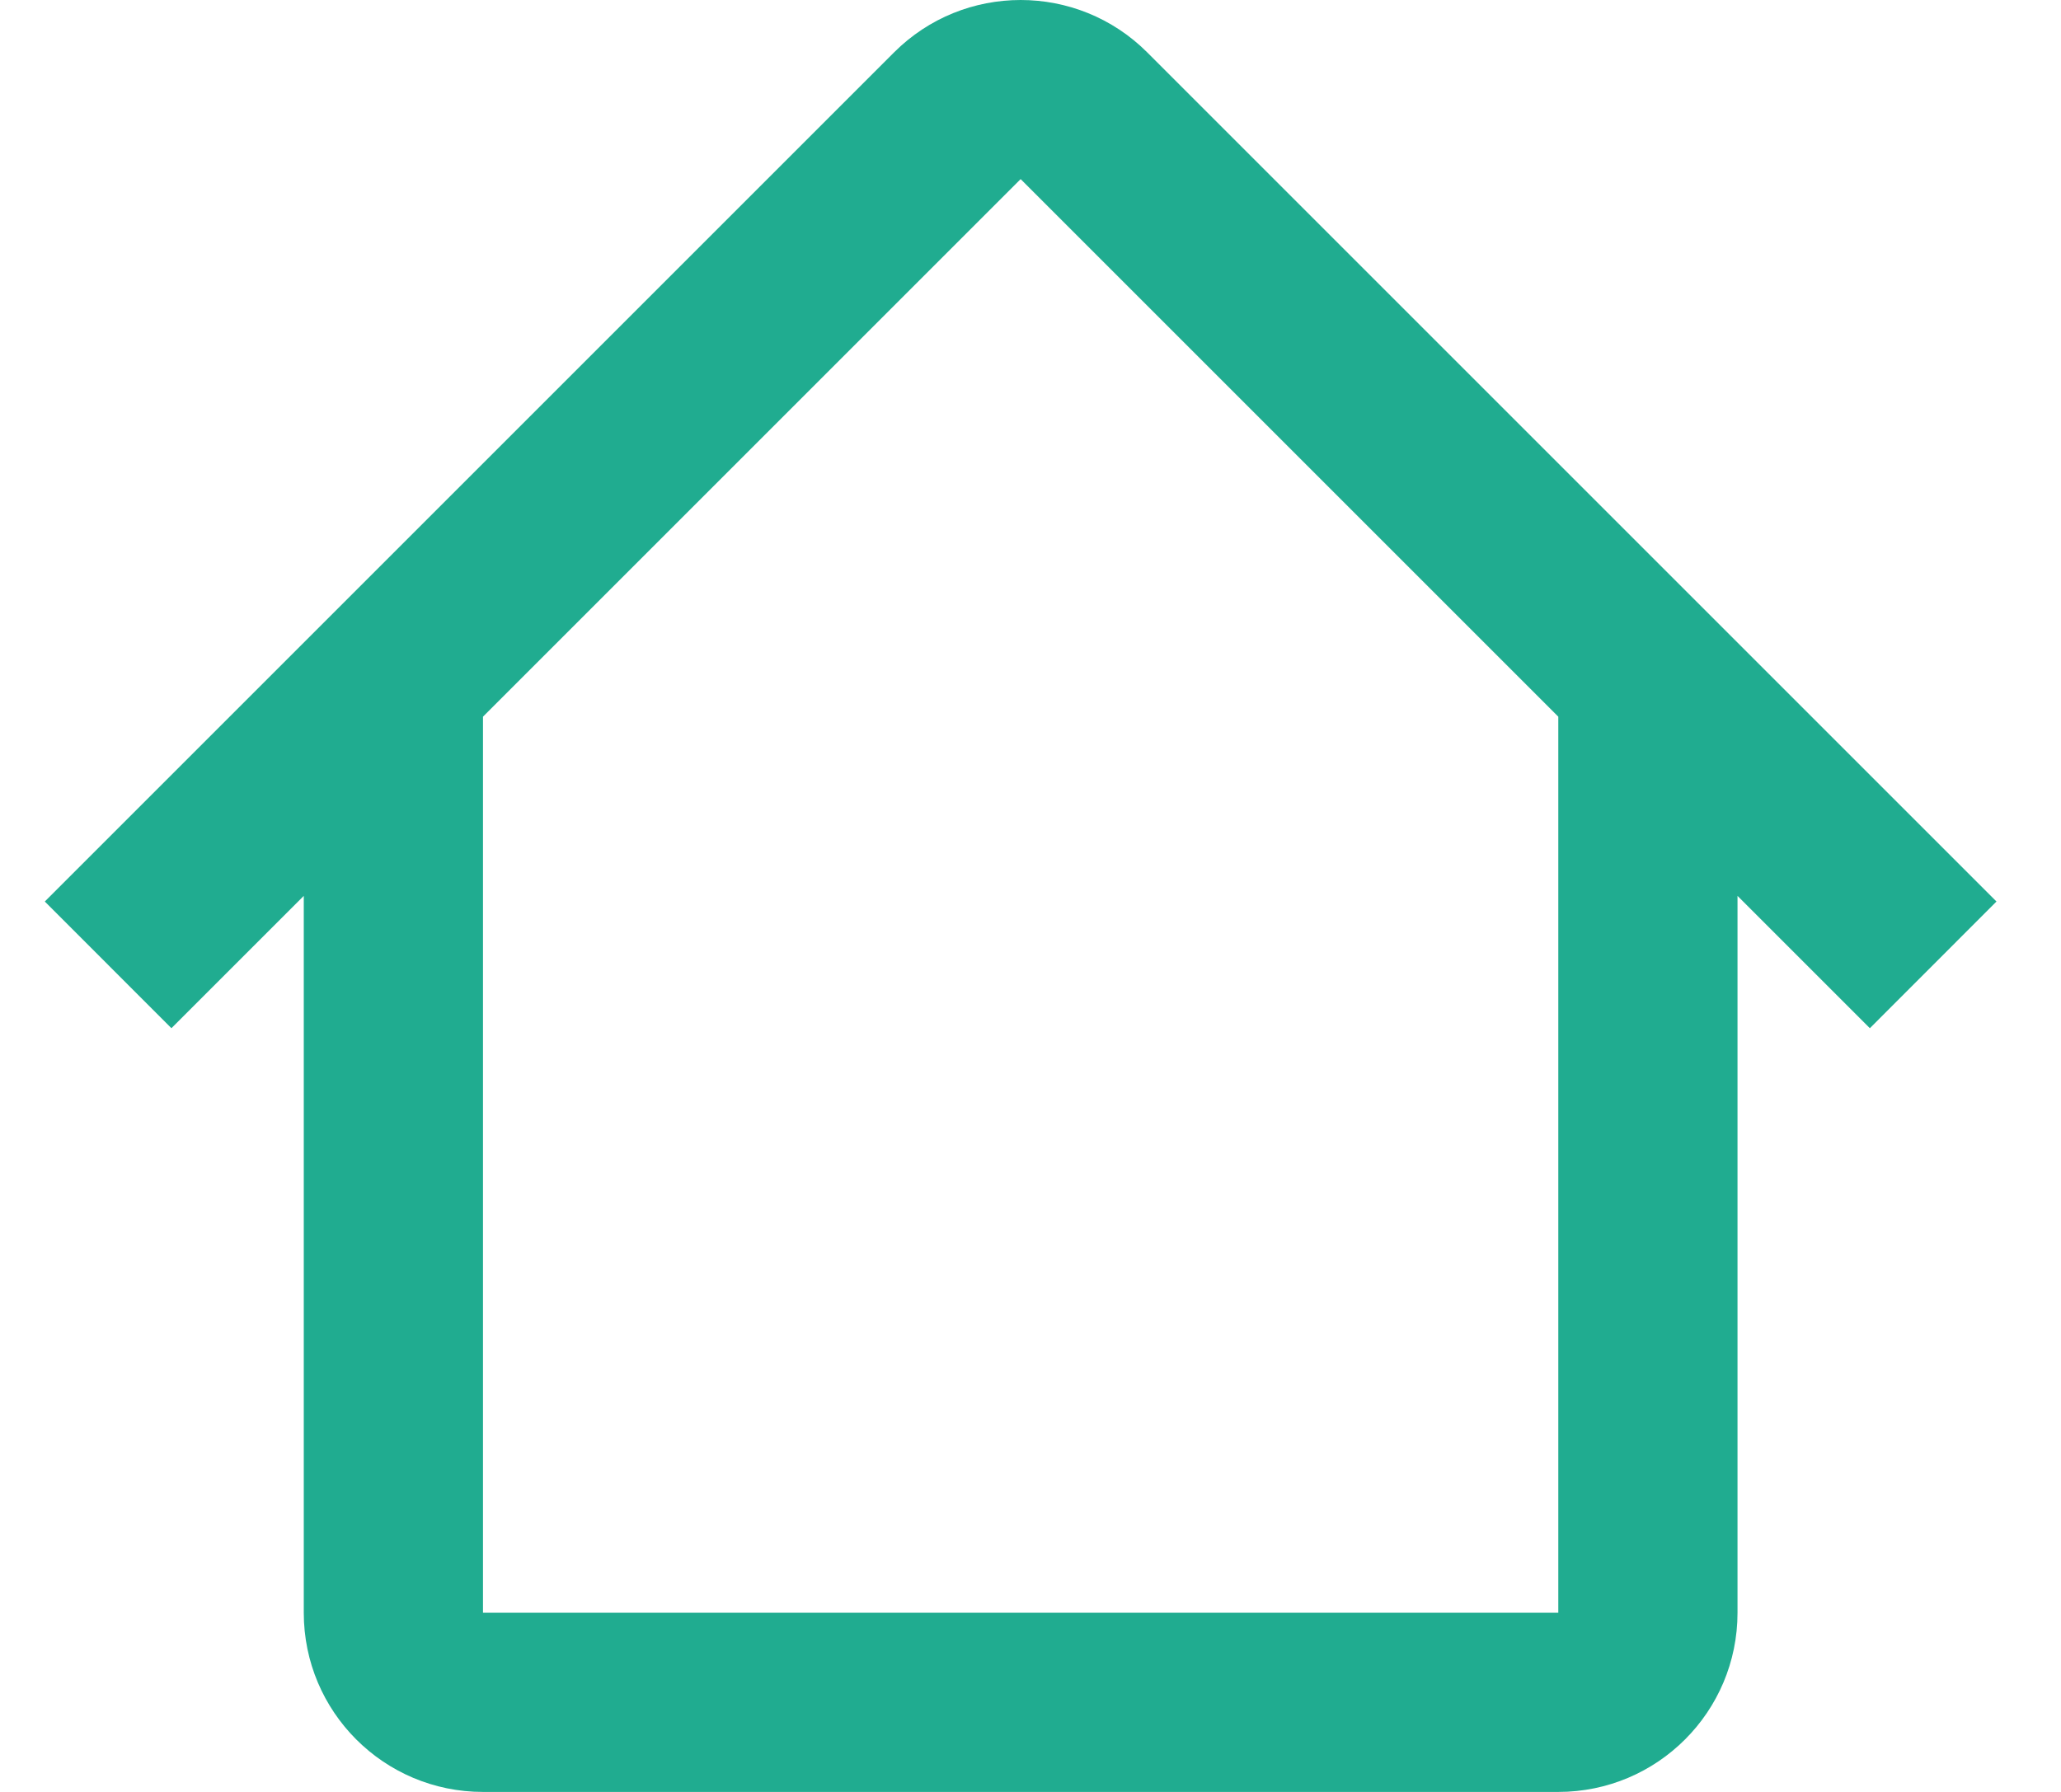 <svg width="23" height="20" viewBox="0 0 23 20" fill="none" xmlns="http://www.w3.org/2000/svg">
<path fill-rule="evenodd" clip-rule="evenodd" d="M5.389 8L11.39 1.999L17.391 8H17.39V18H5.39V8H5.389ZM3.39 9.999L1.913 11.476L0.5 10.062L9.977 0.585C10.757 -0.195 12.023 -0.195 12.803 0.585L22.28 10.062L20.867 11.476L19.39 9.999V18C19.39 19.105 18.495 20 17.39 20H5.39C4.285 20 3.39 19.105 3.39 18V9.999Z" fill="#20AC90"/>
</svg>
